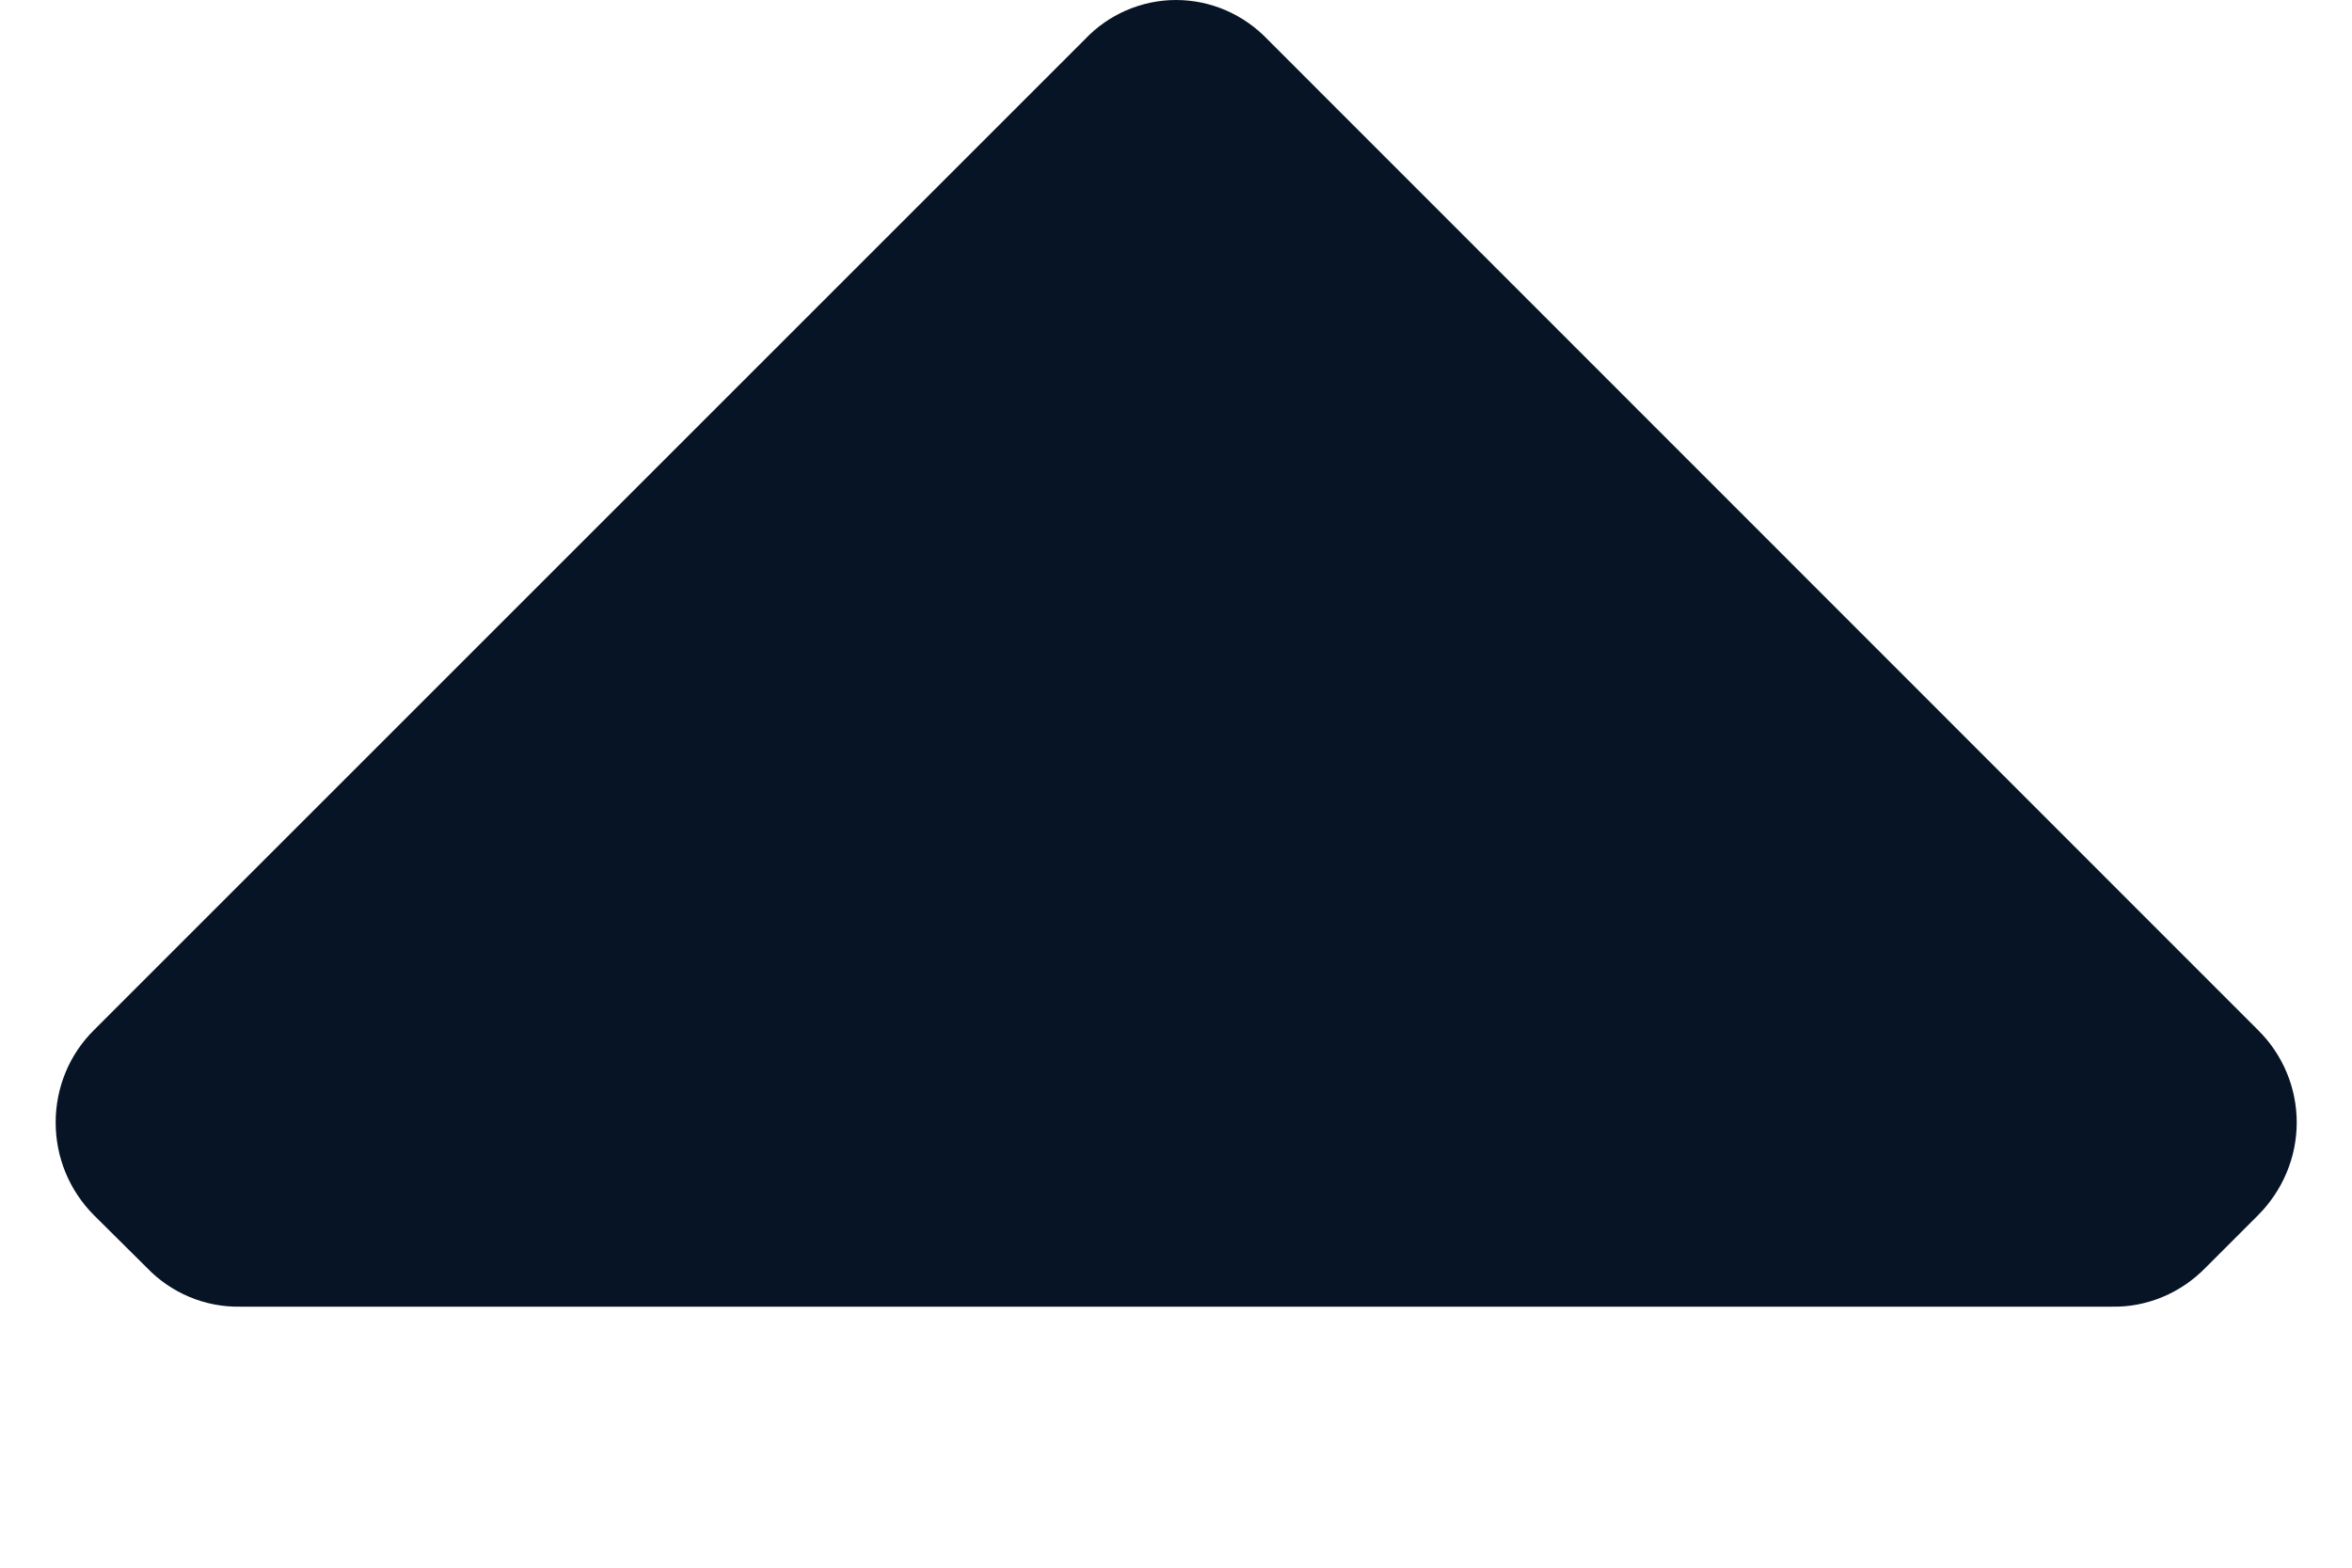 <svg width="6" height="4" viewBox="0 0 6 4" fill="none" xmlns="http://www.w3.org/2000/svg">
      <path
        d="M5.76 2.628C5.823 2.69 5.859 2.775 5.859 2.864C5.859 2.953 5.823 3.038 5.76 3.101L5.627 3.234C5.564 3.299 5.477 3.336 5.387 3.334H0.614C0.523 3.336 0.436 3.299 0.374 3.234L0.24 3.101C0.177 3.038 0.142 2.953 0.142 2.864C0.142 2.775 0.177 2.69 0.24 2.628L2.767 0.101C2.827 0.037 2.912 0 3 0C3.089 0 3.173 0.037 3.234 0.101L5.76 2.628Z"
        fill="#061425"
      />
    </svg>